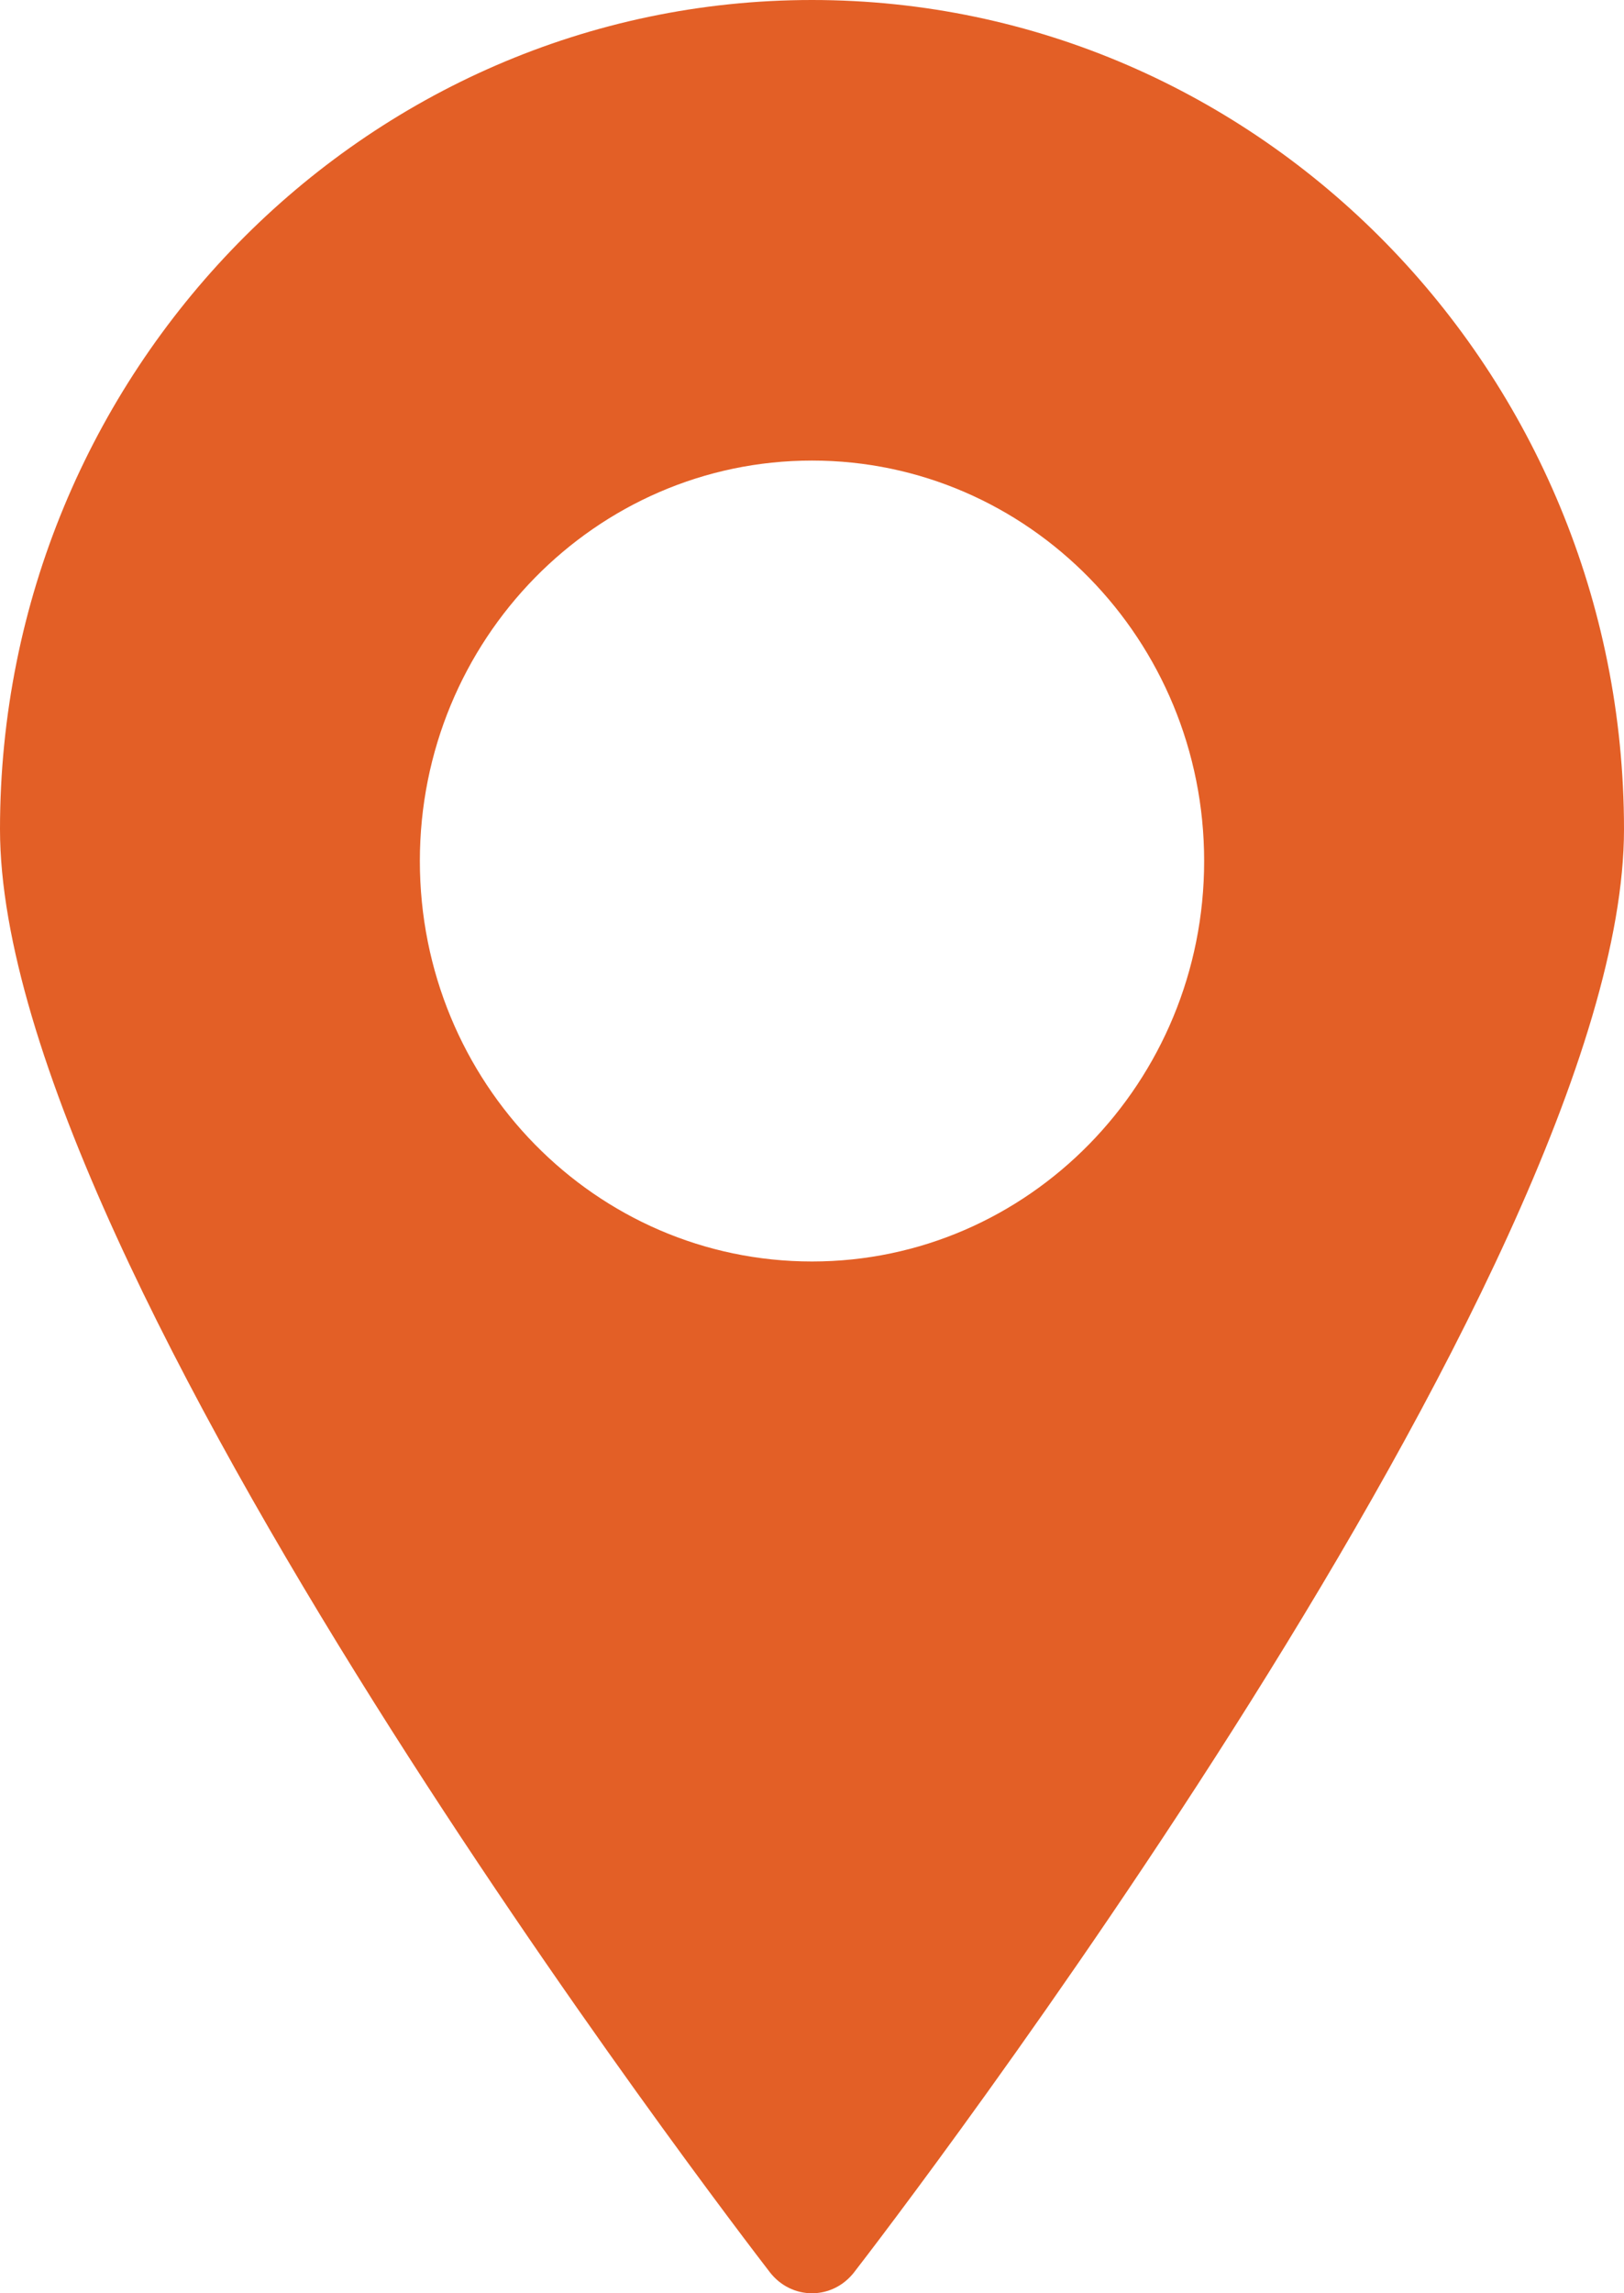 <svg width="17" height="24" viewBox="0 0 17 24" fill="none" xmlns="http://www.w3.org/2000/svg">
<path d="M8.5 24C8.671 24 8.83 23.921 8.938 23.784C9.268 23.36 17 13.3 17 8.678C17 3.892 13.188 0 8.5 0C3.812 0 0 3.896 0 8.678C0 13.3 7.732 23.356 8.062 23.784C8.17 23.921 8.329 24 8.5 24ZM4.395 9.011C4.395 6.698 6.234 4.82 8.5 4.82C10.766 4.82 12.605 6.698 12.605 9.011C12.605 11.324 10.766 13.202 8.5 13.202C6.234 13.202 4.395 11.328 4.395 9.011Z" fill="#E35F26"/>
</svg>
